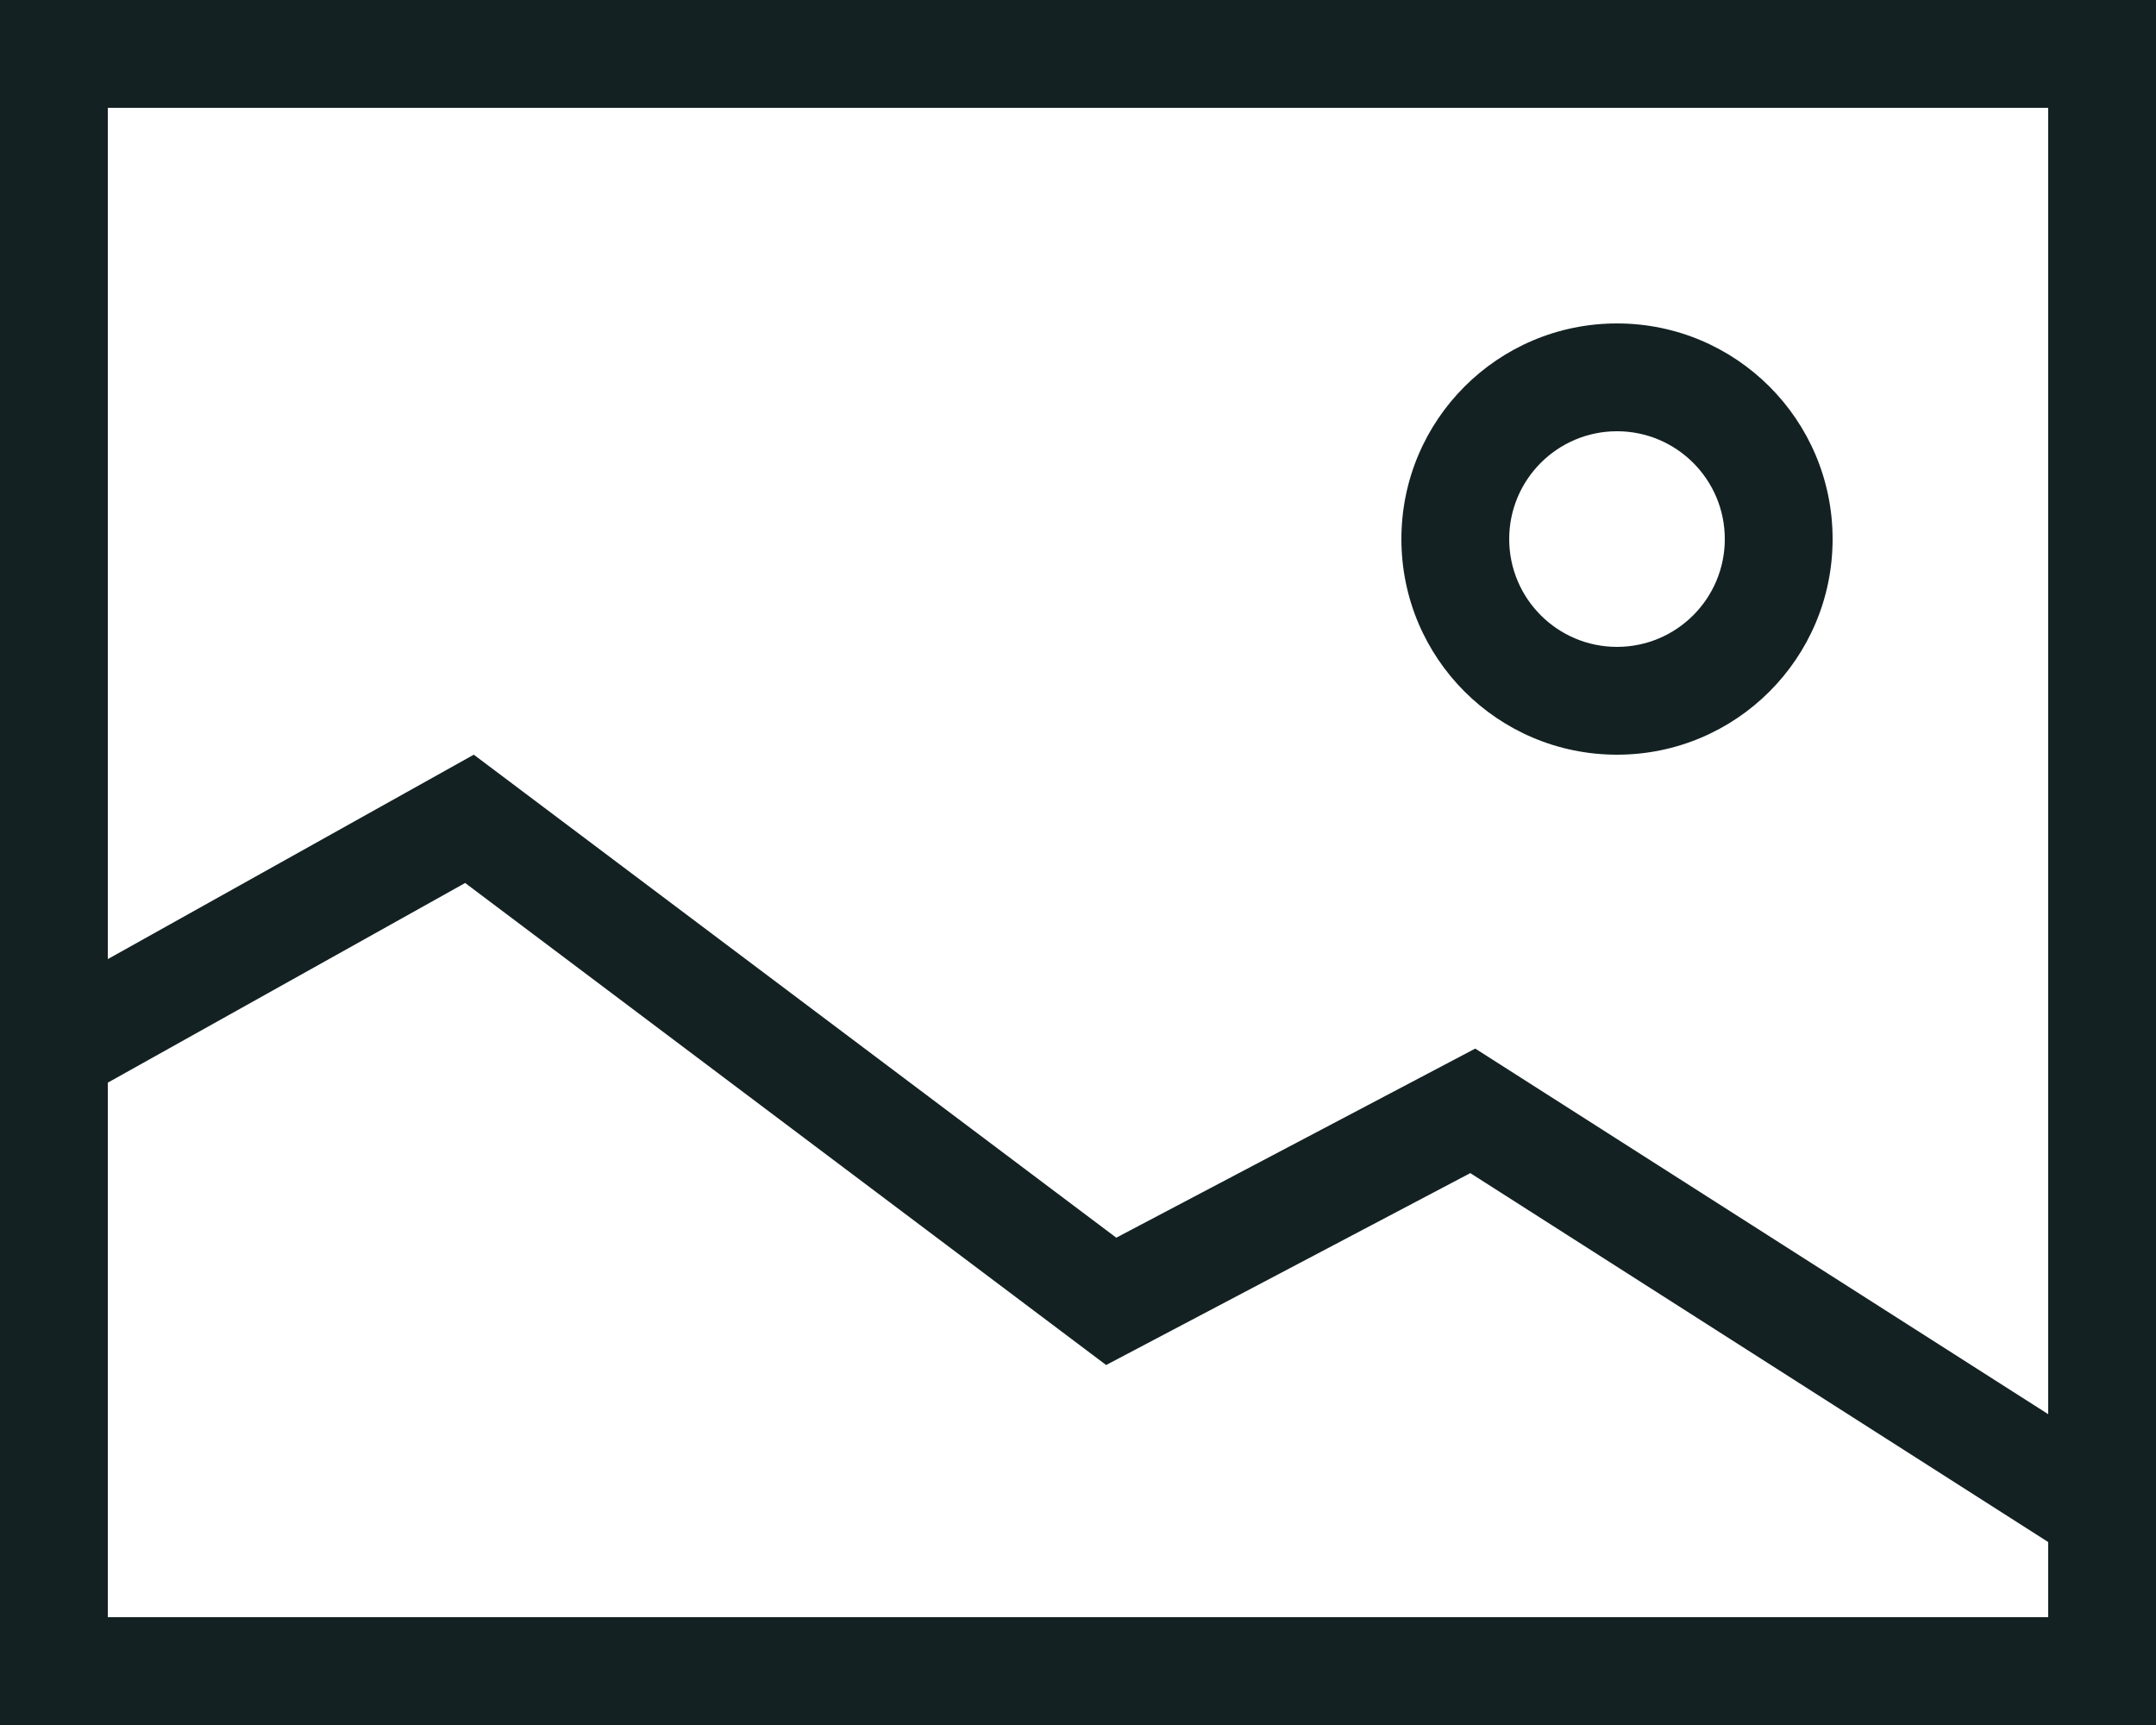<svg xmlns="http://www.w3.org/2000/svg" viewBox="0 0 20 16">
    <path fill="#132122" fill-rule="evenodd" d="M20 0v16H0V0h20zM4.315 8.19L1 10.042V15h18v-.697l-5.361-3.422-3.378 1.78L4.315 8.19zM19 1H1v7.896L4.395 7l5.96 4.48 3.33-1.754L19 13.117V1zm-4 2c1.105 0 2 .895 2 2s-.895 2-2 2-2-.895-2-2 .895-2 2-2zm0 1c-.552 0-1 .448-1 1s.448 1 1 1 1-.448 1-1-.448-1-1-1z"/>
</svg>
